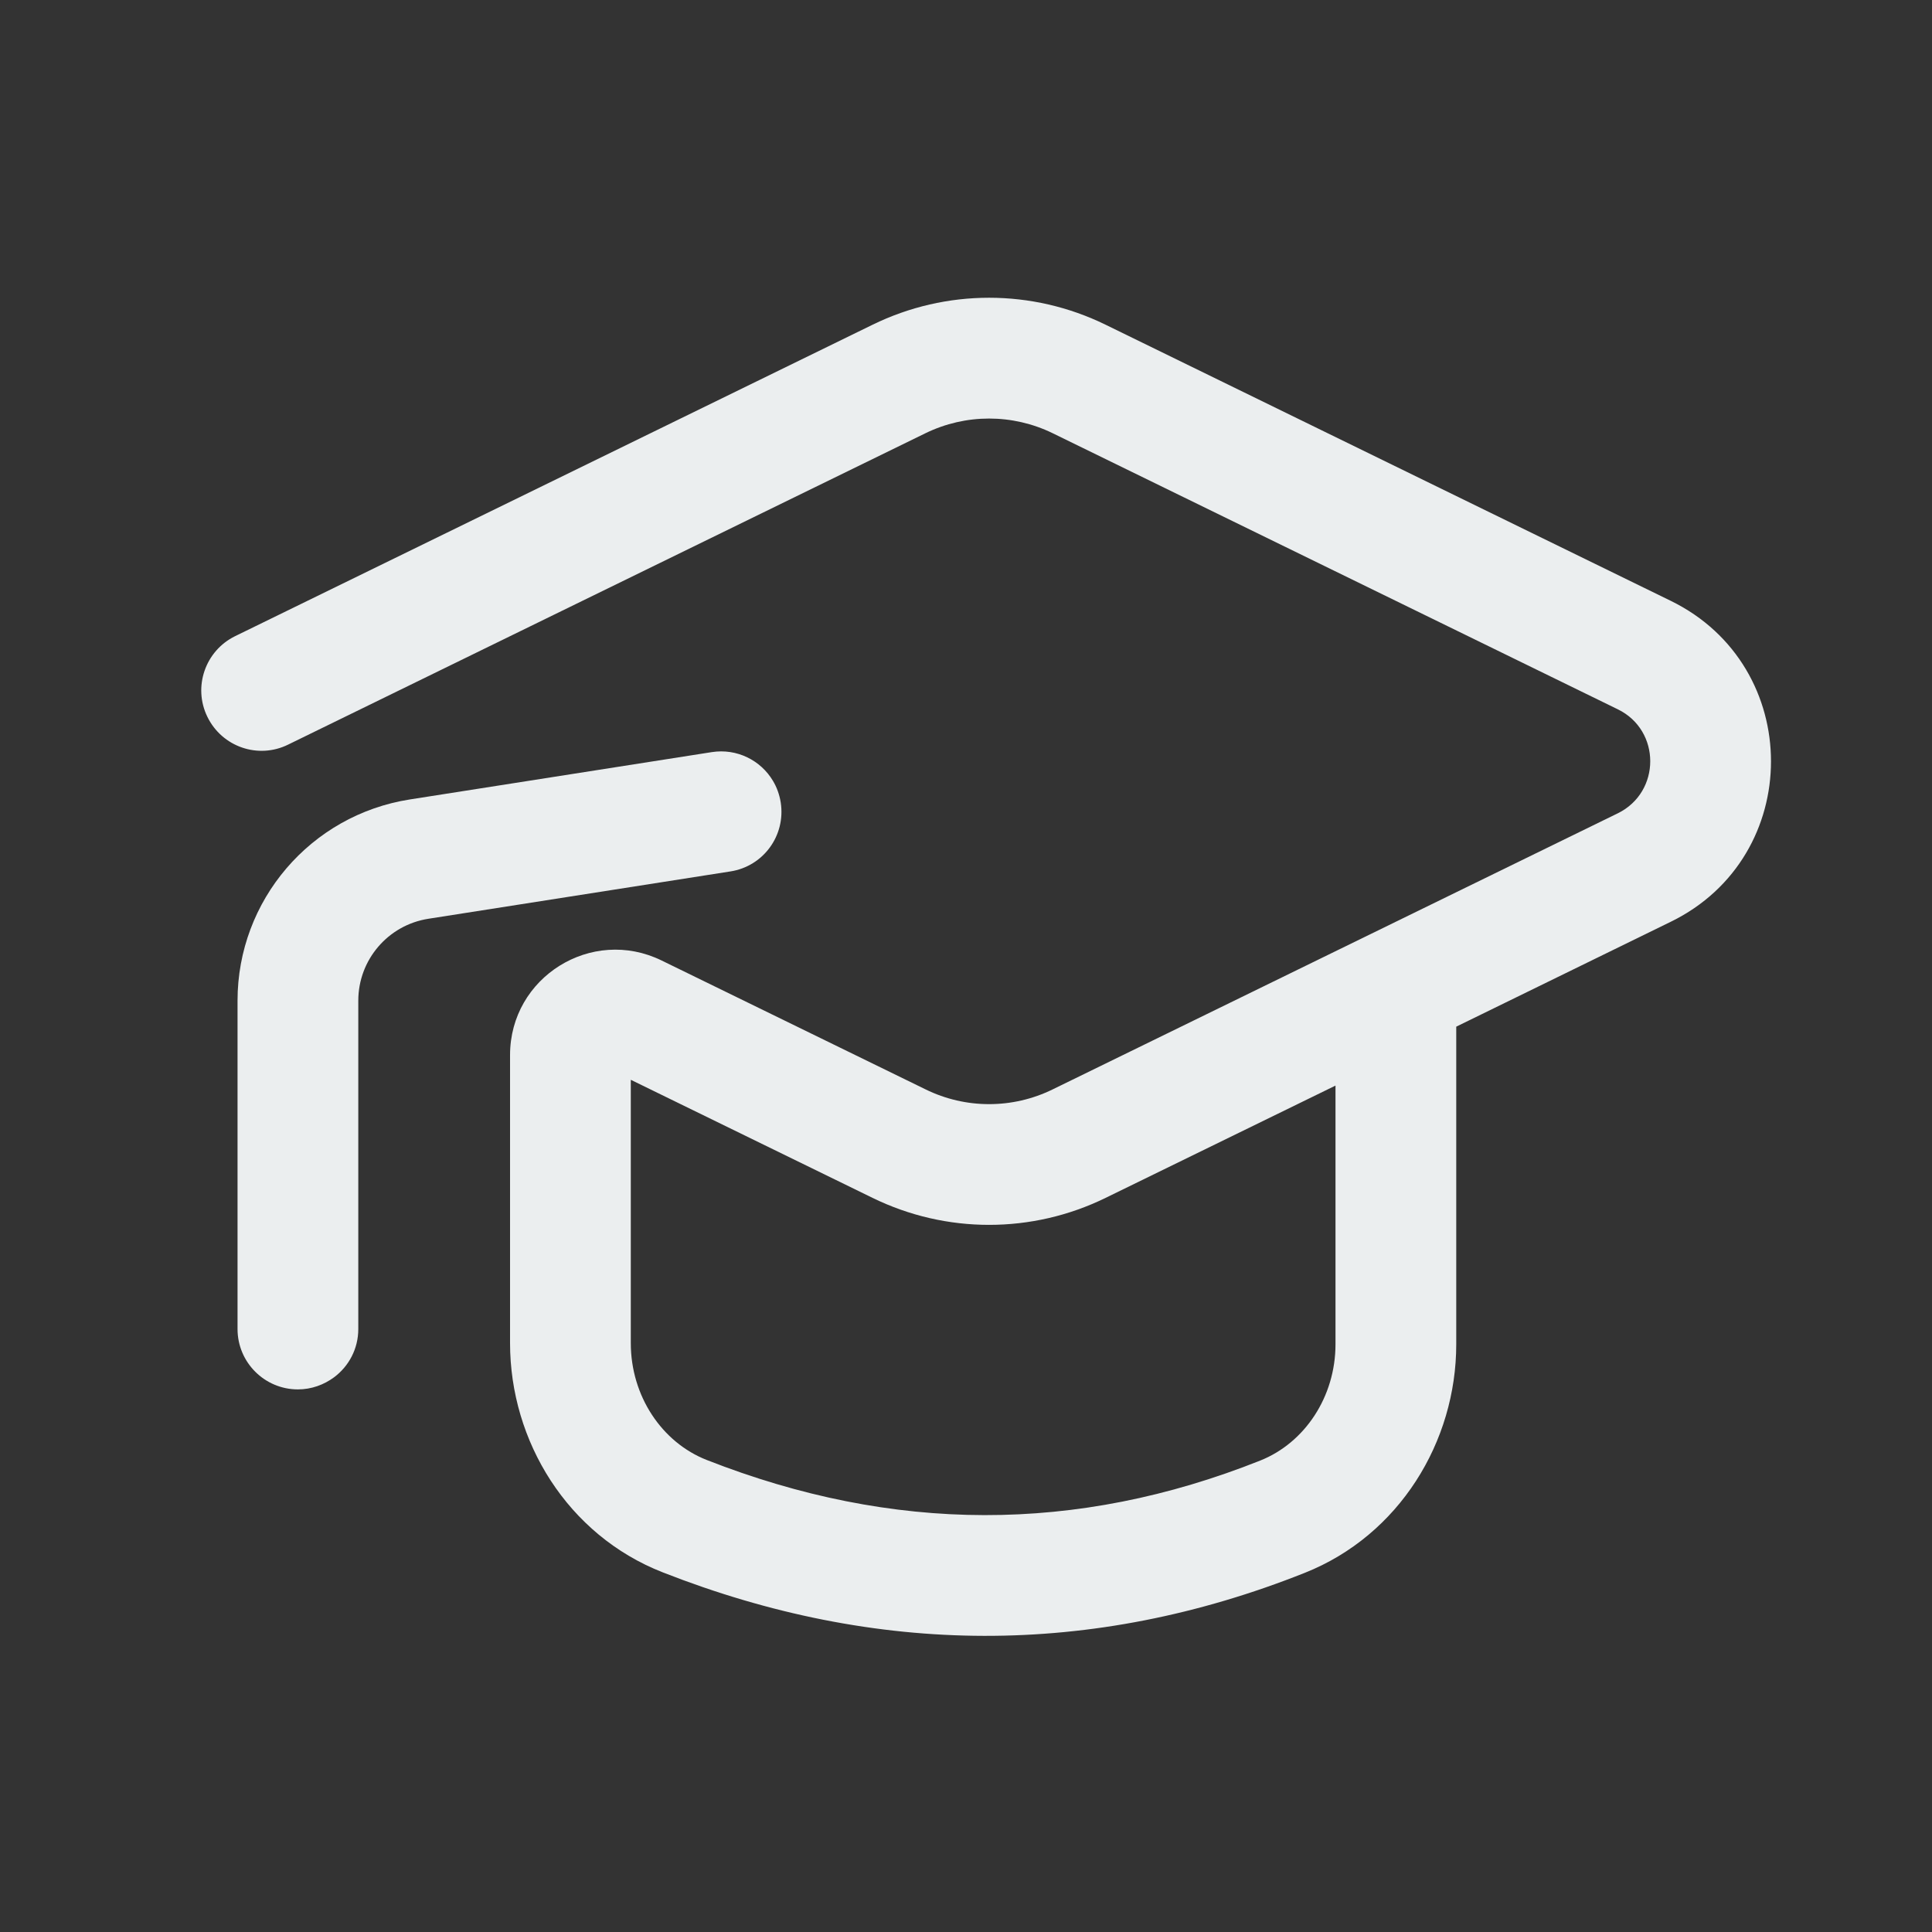 <svg width="20" height="20" viewBox="0 0 20 20" fill="none" xmlns="http://www.w3.org/2000/svg">
<rect x="0" y="0" width="20" height="20" fill="#333333" stroke="none"/>
<path fill-rule="evenodd" clip-rule="evenodd" d="M2.147 7.421C1.995 7.111 2.125 6.736 2.435 6.585L9.032 3.362C9.794 2.989 10.684 2.989 11.446 3.362L17.296 6.22C18.679 6.896 18.679 8.867 17.296 9.542L15.075 10.628V13.916C15.075 14.925 14.485 15.893 13.507 16.282C11.302 17.159 9.075 17.146 6.861 16.277C5.876 15.892 5.28 14.92 5.28 13.904V10.922C5.28 10.115 6.125 9.589 6.849 9.943L9.581 11.277C9.996 11.481 10.482 11.481 10.898 11.277L16.748 8.419C17.195 8.199 17.195 7.561 16.748 7.343L10.898 4.485C10.482 4.282 9.996 4.282 9.58 4.485L2.983 7.708C2.673 7.861 2.299 7.732 2.147 7.421ZM13.825 11.238L11.446 12.4C10.684 12.773 9.794 12.773 9.032 12.4L6.53 11.178V13.904C6.53 14.45 6.85 14.931 7.317 15.114C9.244 15.87 11.142 15.877 13.045 15.12C13.508 14.936 13.825 14.458 13.825 13.916V11.238Z" fill="#EBEEEF"/>
<path d="M3.084 14.383C2.739 14.383 2.459 14.103 2.459 13.758V10.359C2.459 9.321 3.215 8.437 4.242 8.276L7.368 7.786C7.628 7.745 7.876 7.871 8.002 8.084C8.042 8.151 8.069 8.226 8.082 8.307C8.135 8.649 7.903 8.968 7.561 9.021L4.435 9.511C4.017 9.576 3.709 9.936 3.709 10.359V13.758C3.709 13.963 3.611 14.143 3.459 14.257C3.354 14.335 3.224 14.383 3.084 14.383Z" fill="#EBEEEF"/>
</svg>
